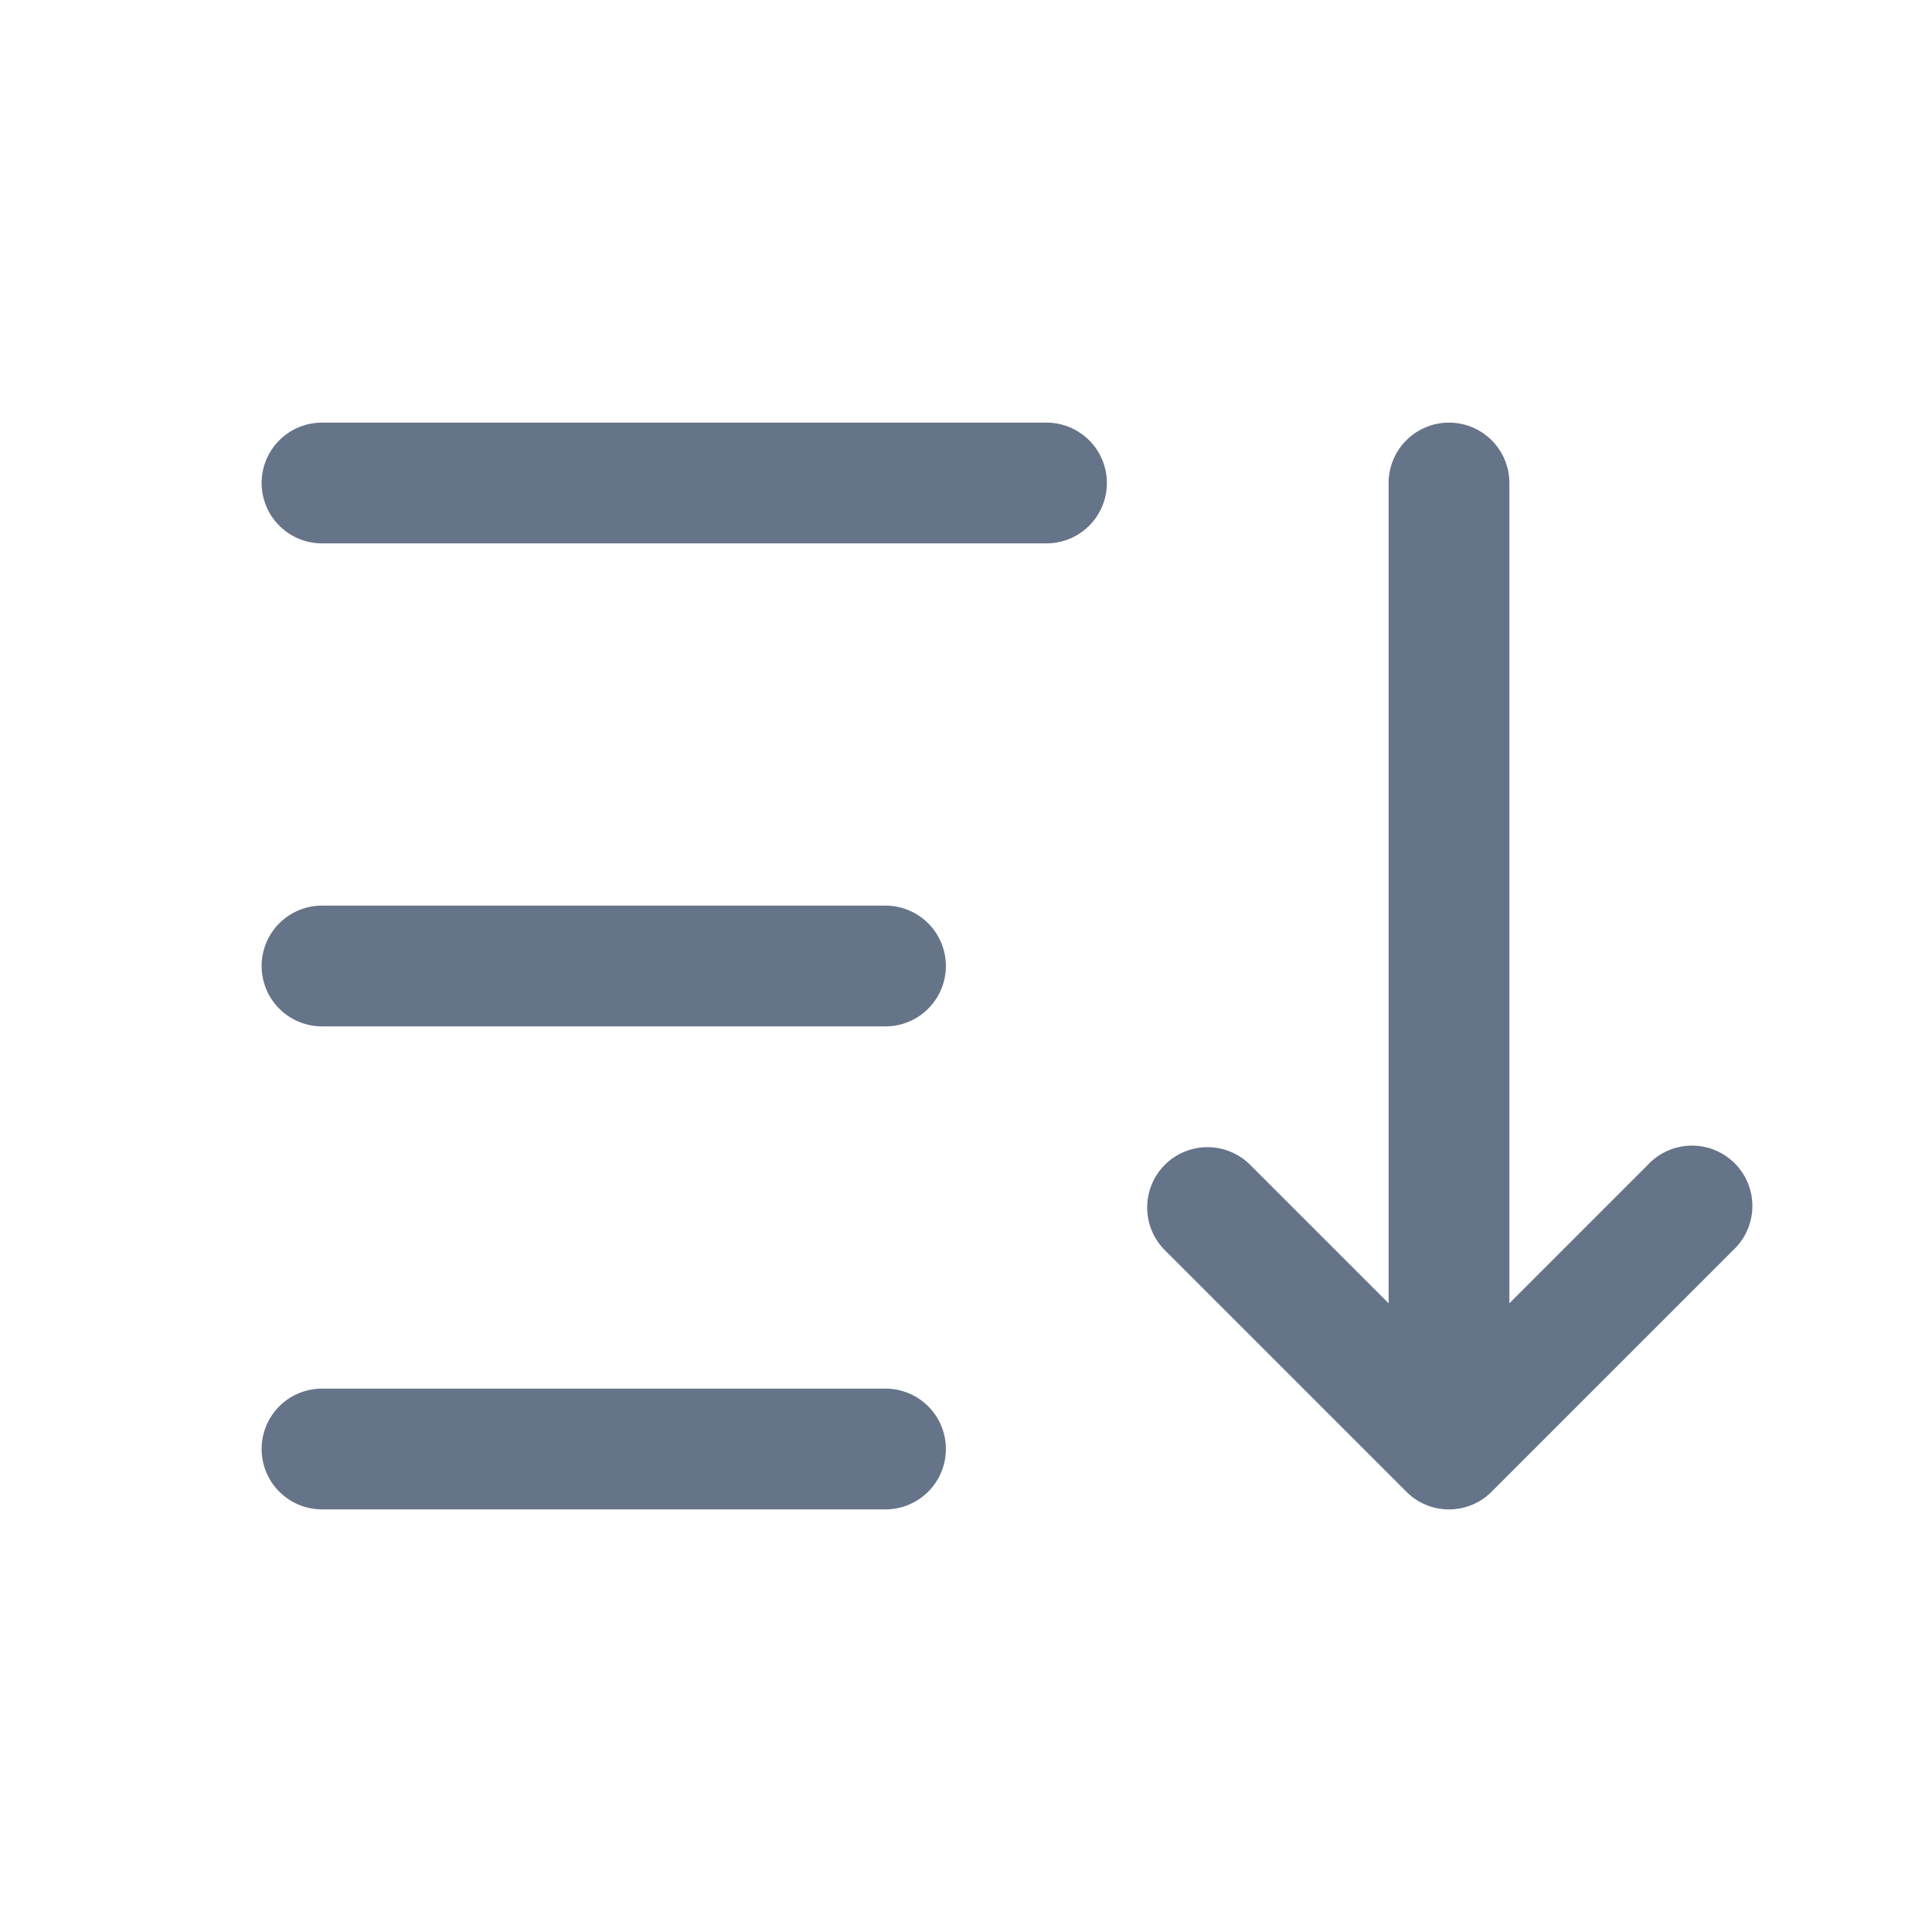 <svg xmlns="http://www.w3.org/2000/svg" fill="none" viewBox="0 0 24 24"><path fill="#667489" fill-rule="evenodd" d="M3.25 6A.75.75 0 0 1 4 5.25h9a.75.75 0 0 1 0 1.5H4A.75.75 0 0 1 3.25 6Zm0 6a.75.75 0 0 1 .75-.75h7a.75.75 0 0 1 0 1.5H4a.75.75 0 0 1-.75-.75ZM4 17.25a.75.75 0 0 0 0 1.5h7a.75.75 0 0 0 0-1.5H4Zm10.47-2.78a.75.75 0 0 1 1.06 0l1.72 1.72V6a.75.75 0 0 1 1.5 0v10.19l1.72-1.72a.75.75 0 1 1 1.06 1.06l-3 3a.747.747 0 0 1-1.06 0l-3-3a.75.75 0 0 1 0-1.06Z" clip-rule="evenodd"/></svg>